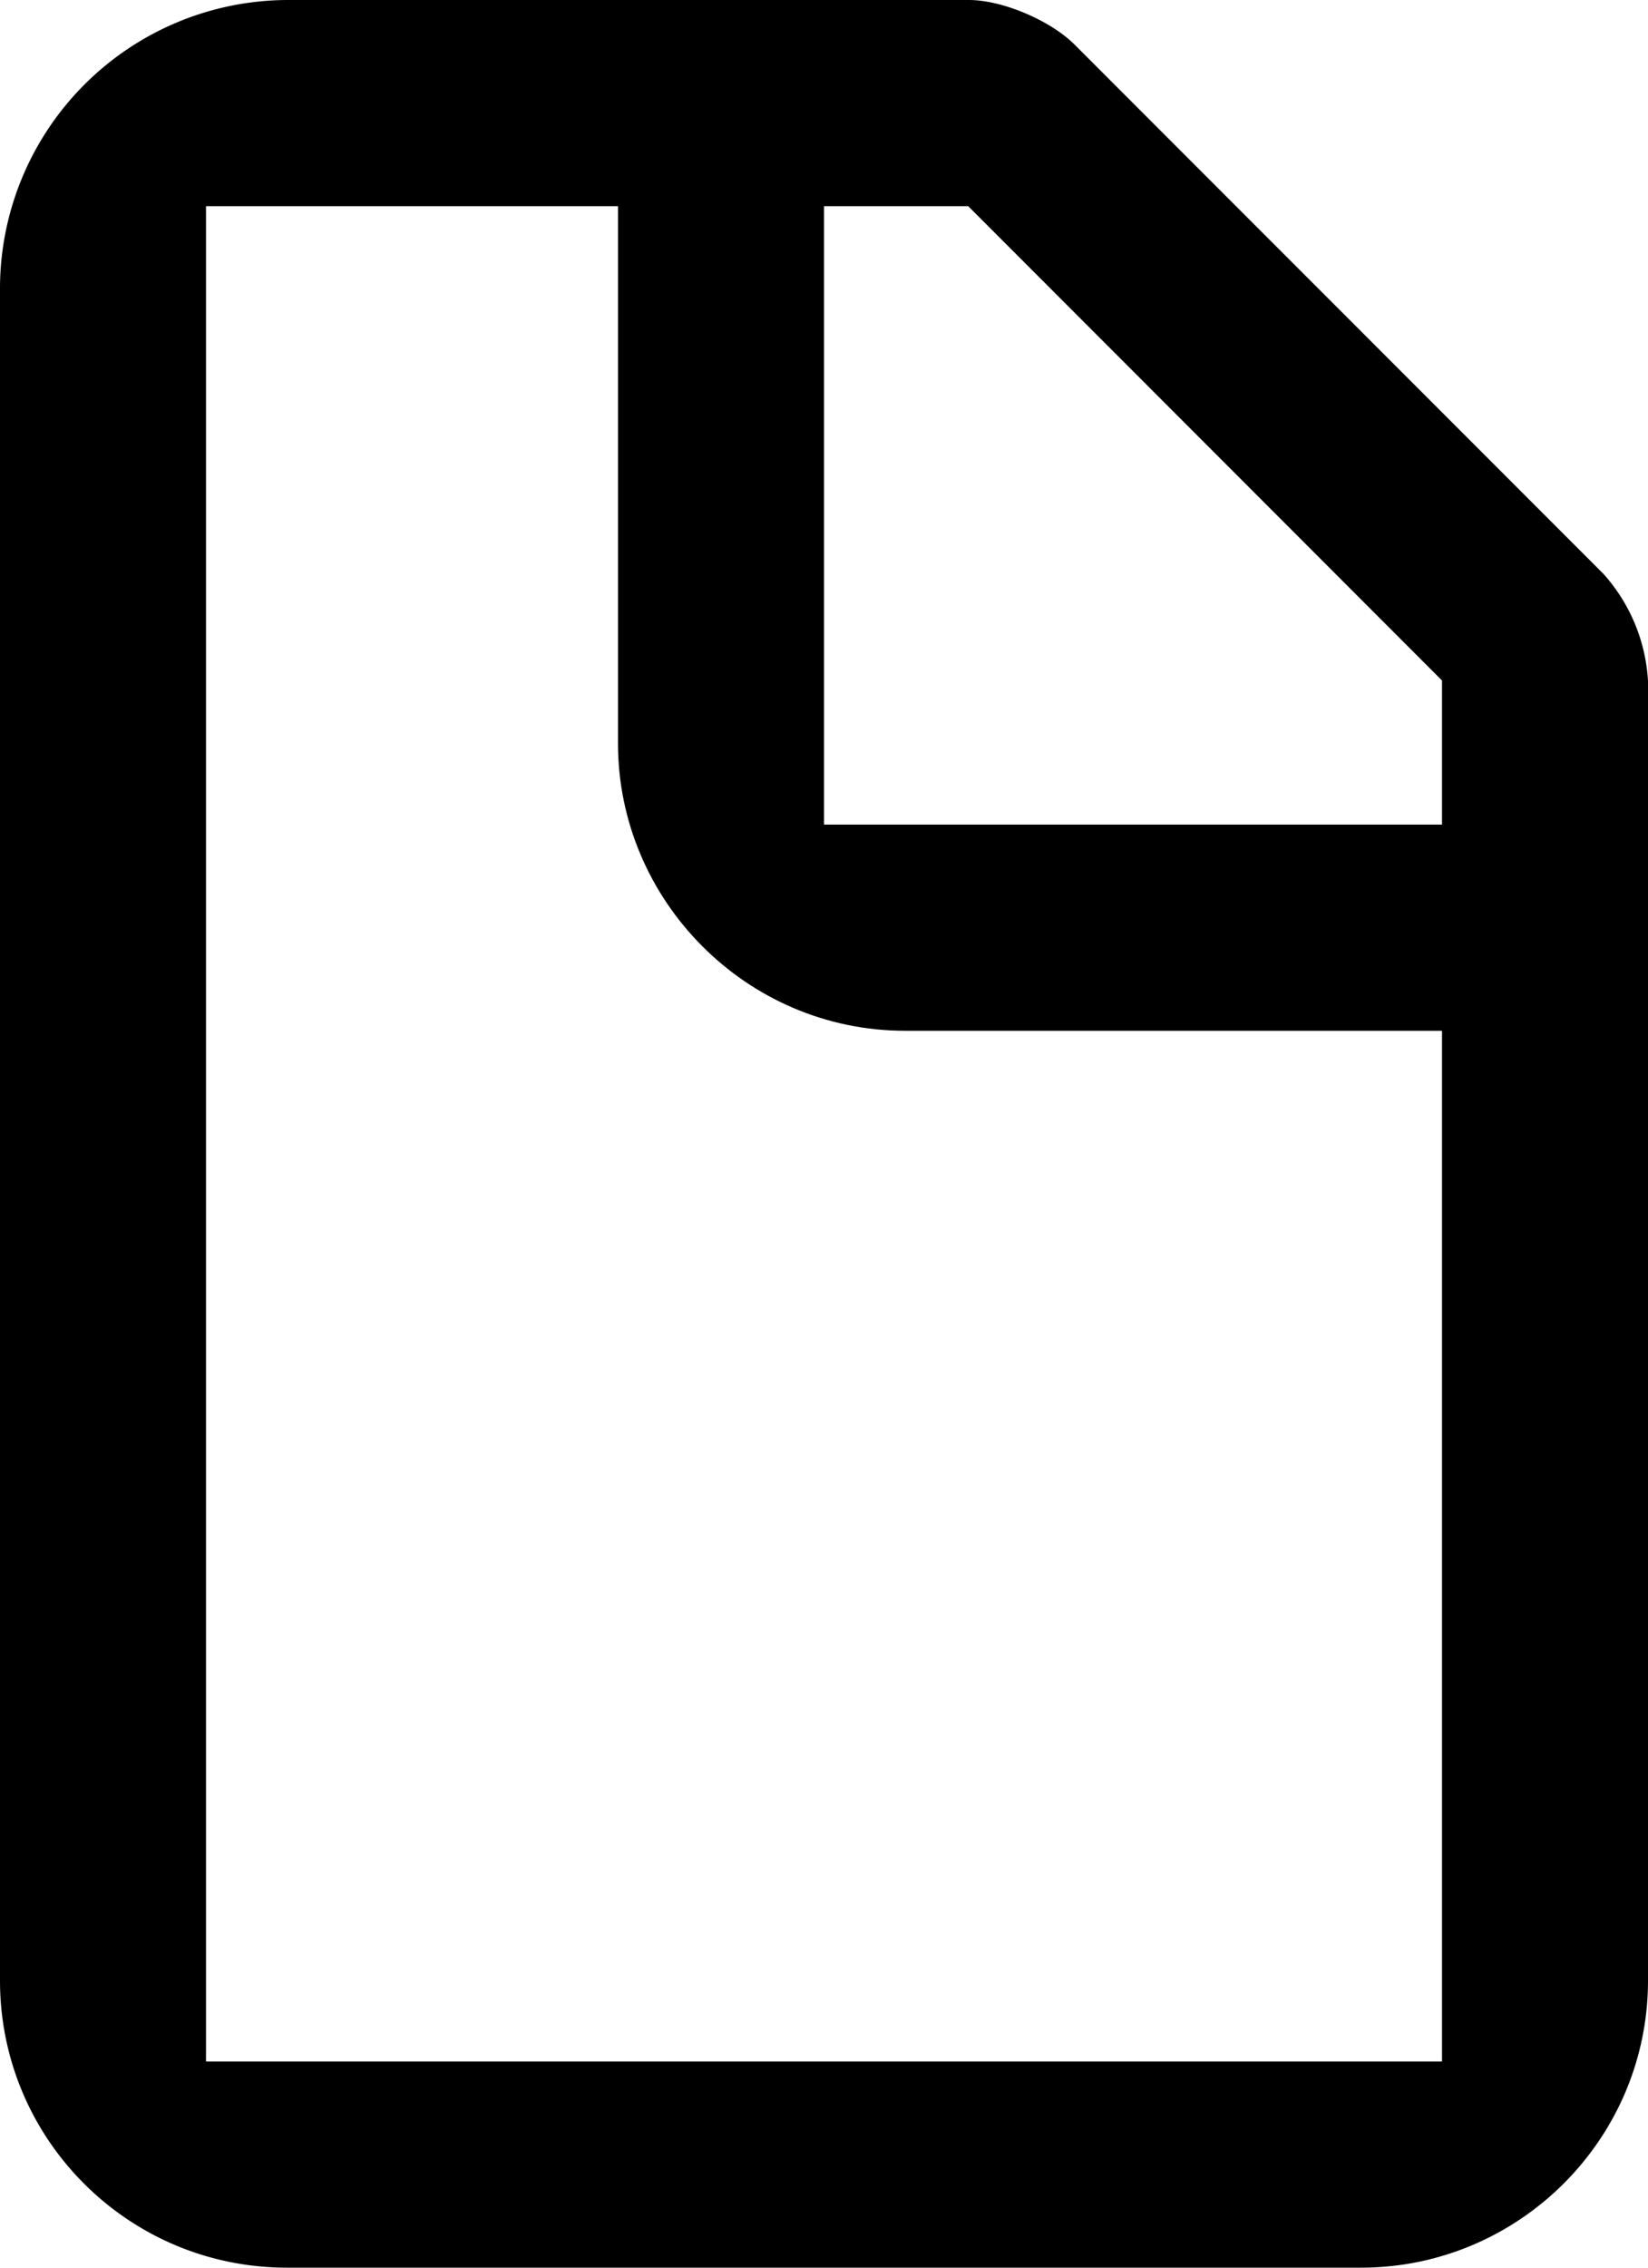 <svg width="8" height="11" viewBox="0 0 8 11" xmlns="http://www.w3.org/2000/svg">
  <path d="M0 1.393A1.4 1.4 0 0 1 1.393 0h3.31c.164 0 .397.1.513.216l2.568 2.568a.85.85 0 0 1 .216.52v6.303C8 10.377 7.372 11 6.607 11H1.393C.623 11 0 10.377 0 9.607V1.393zM1 1v9h6V3.301L4.7 1H1z"></path>
  <path d="M3 0l5 5H4.393C3.623 5 3 4.367 3 3.607V0zm1 1v3h3L4 1z"></path>
</svg>

